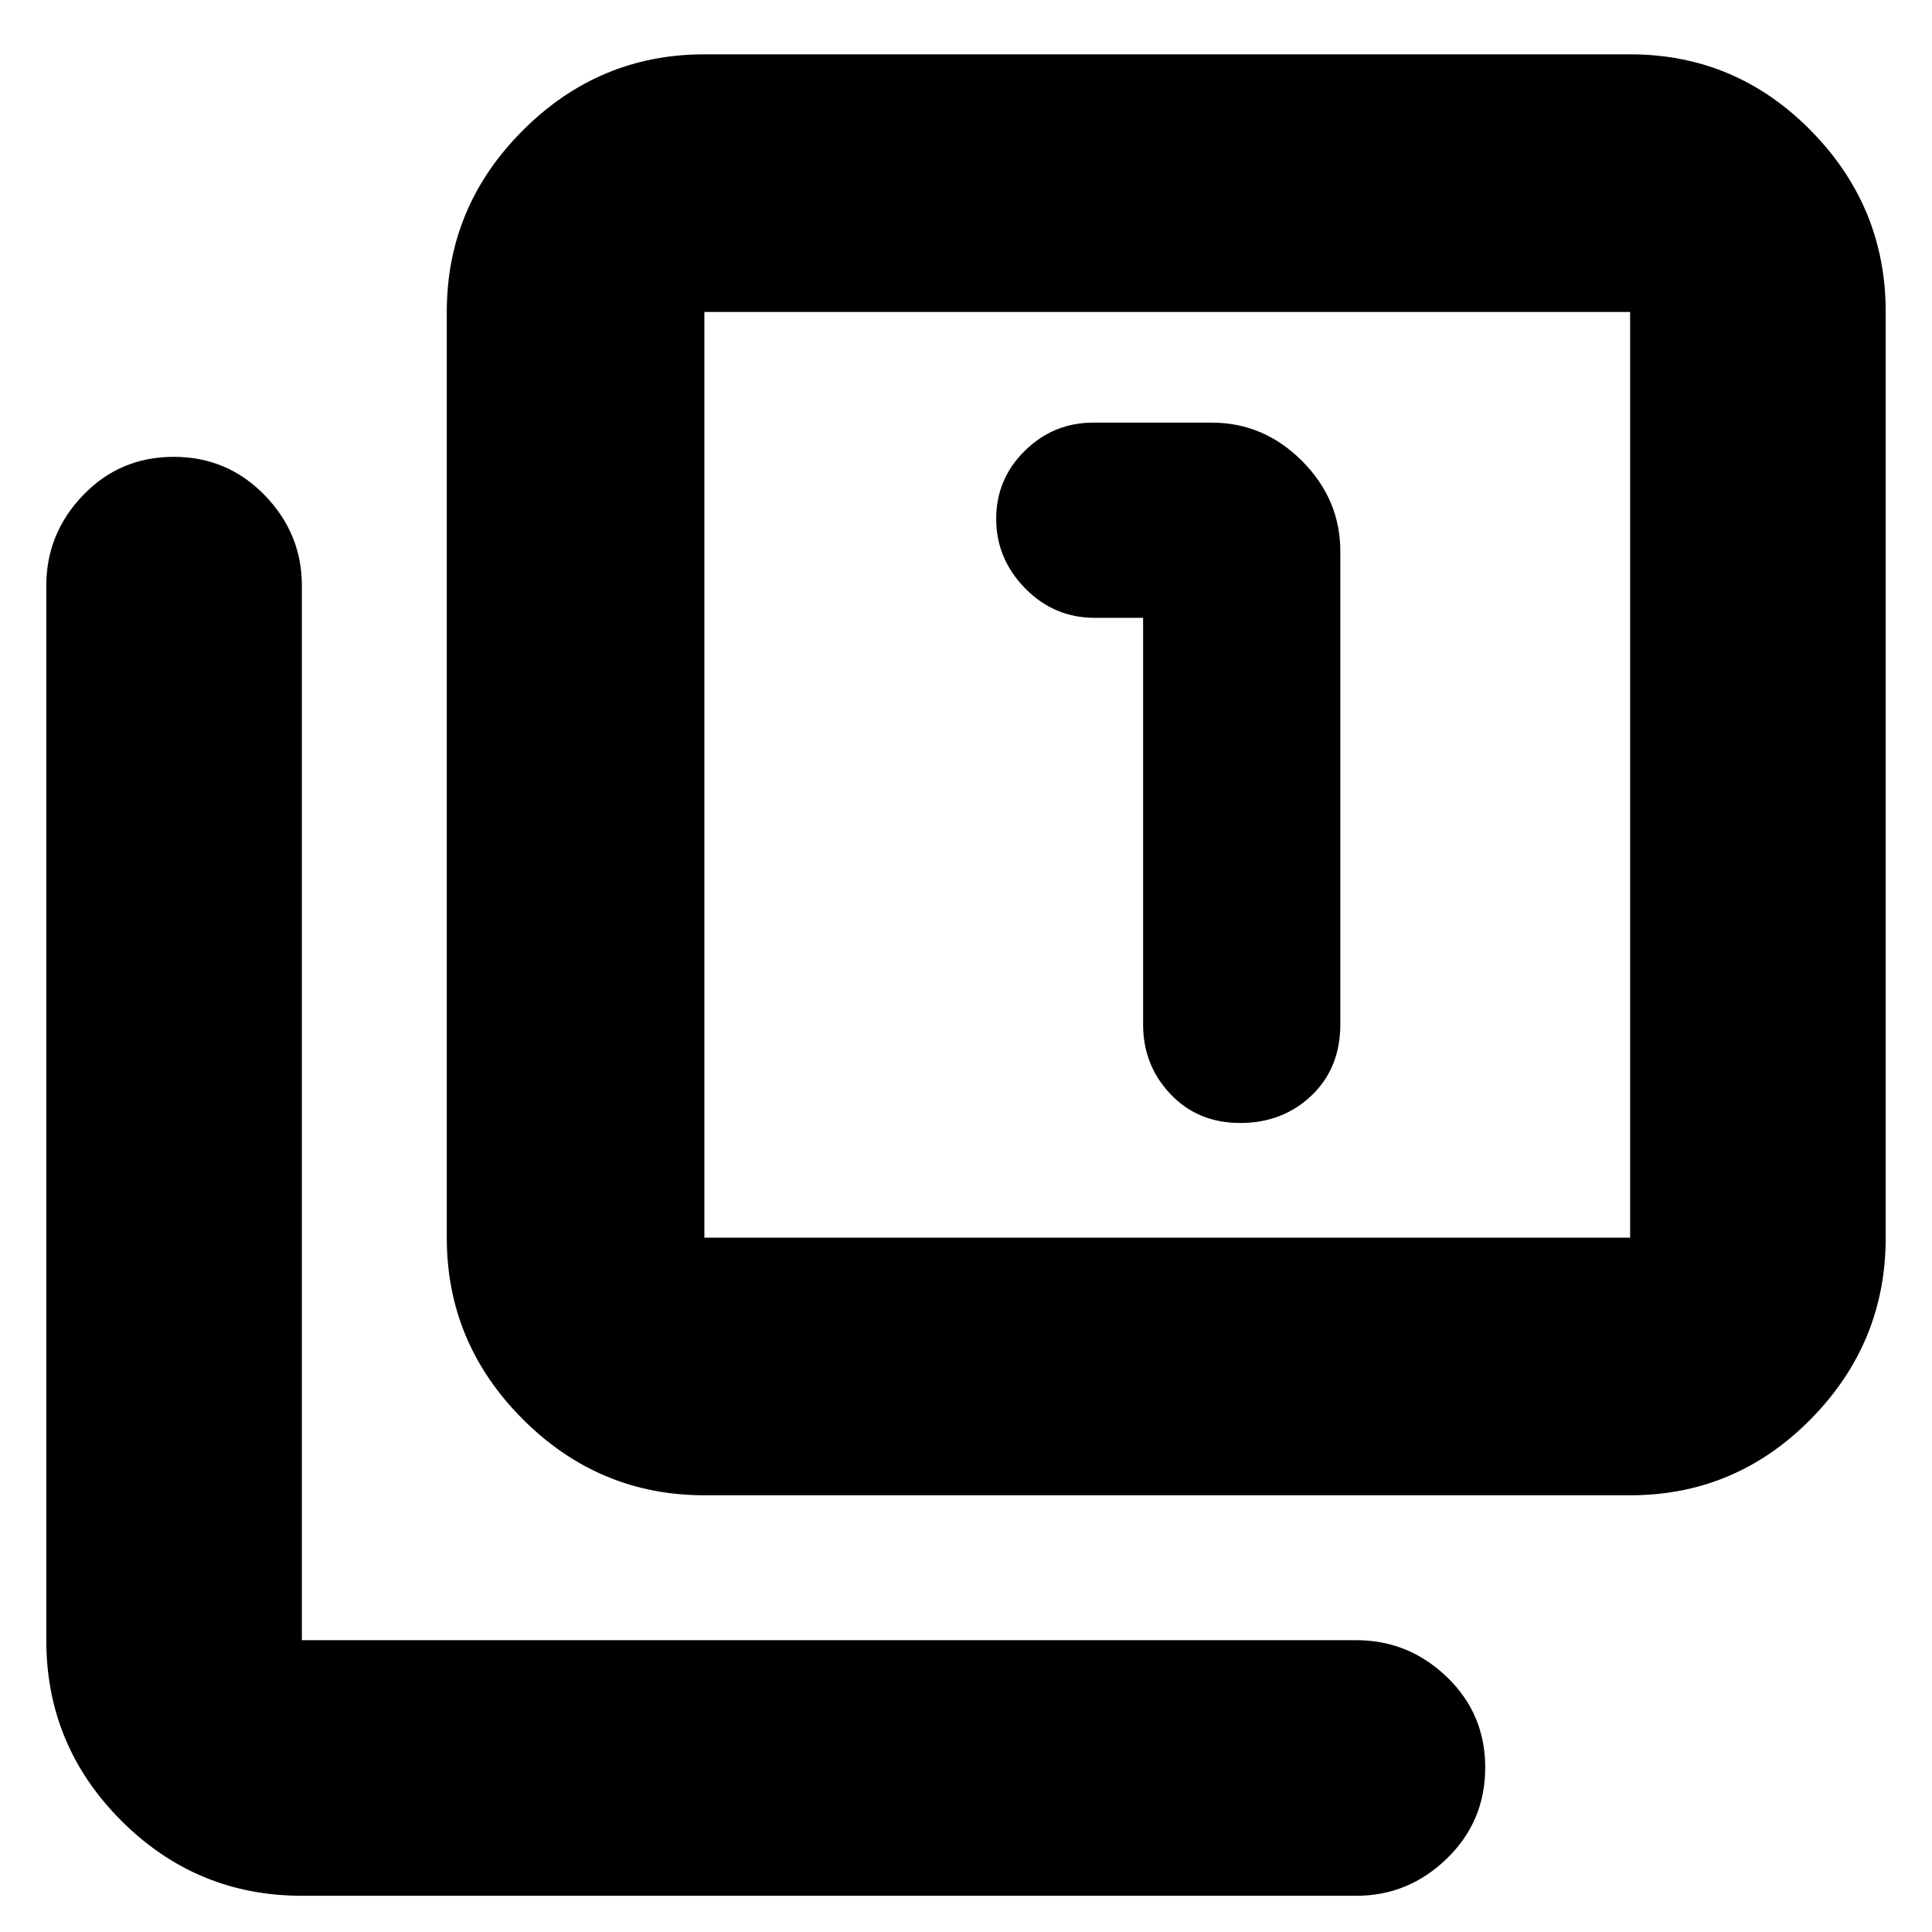 <svg xmlns="http://www.w3.org/2000/svg" height="20" viewBox="0 -960 960 960" width="20"><path d="M568-653v202q0 20.3 13.59 34.65Q595.18-402 616.29-402q21.11 0 35.41-13.65Q666-429.3 666-451v-235q0-25.9-19.02-44.95Q627.95-750 602.09-750h-58.83q-19.83 0-34.05 14.01-14.21 14-14.21 33.8 0 19.79 14.35 34.49Q523.7-653 544-653h24ZM350-217q-52.43 0-90.21-37.79Q222-292.57 222-345v-460q0-52.42 37.79-90.21Q297.57-933 350-933h460q52.42 0 89.71 37.79Q937-857.42 937-805v460q0 52.43-37.29 90.21Q862.42-217 810-217H350Zm0-128h460v-460H350v460ZM150-18q-52.42 0-89.71-37.29Q23-92.58 23-145v-524q0-25.9 18.29-44.95Q59.58-733 86.29-733t45.21 19.05Q150-694.9 150-669v524h524q25.9 0 44.95 18.29 19.05 18.29 19.05 45T718.95-36.5Q699.9-18 674-18H150Zm200-787v460-460Z"/></svg>
